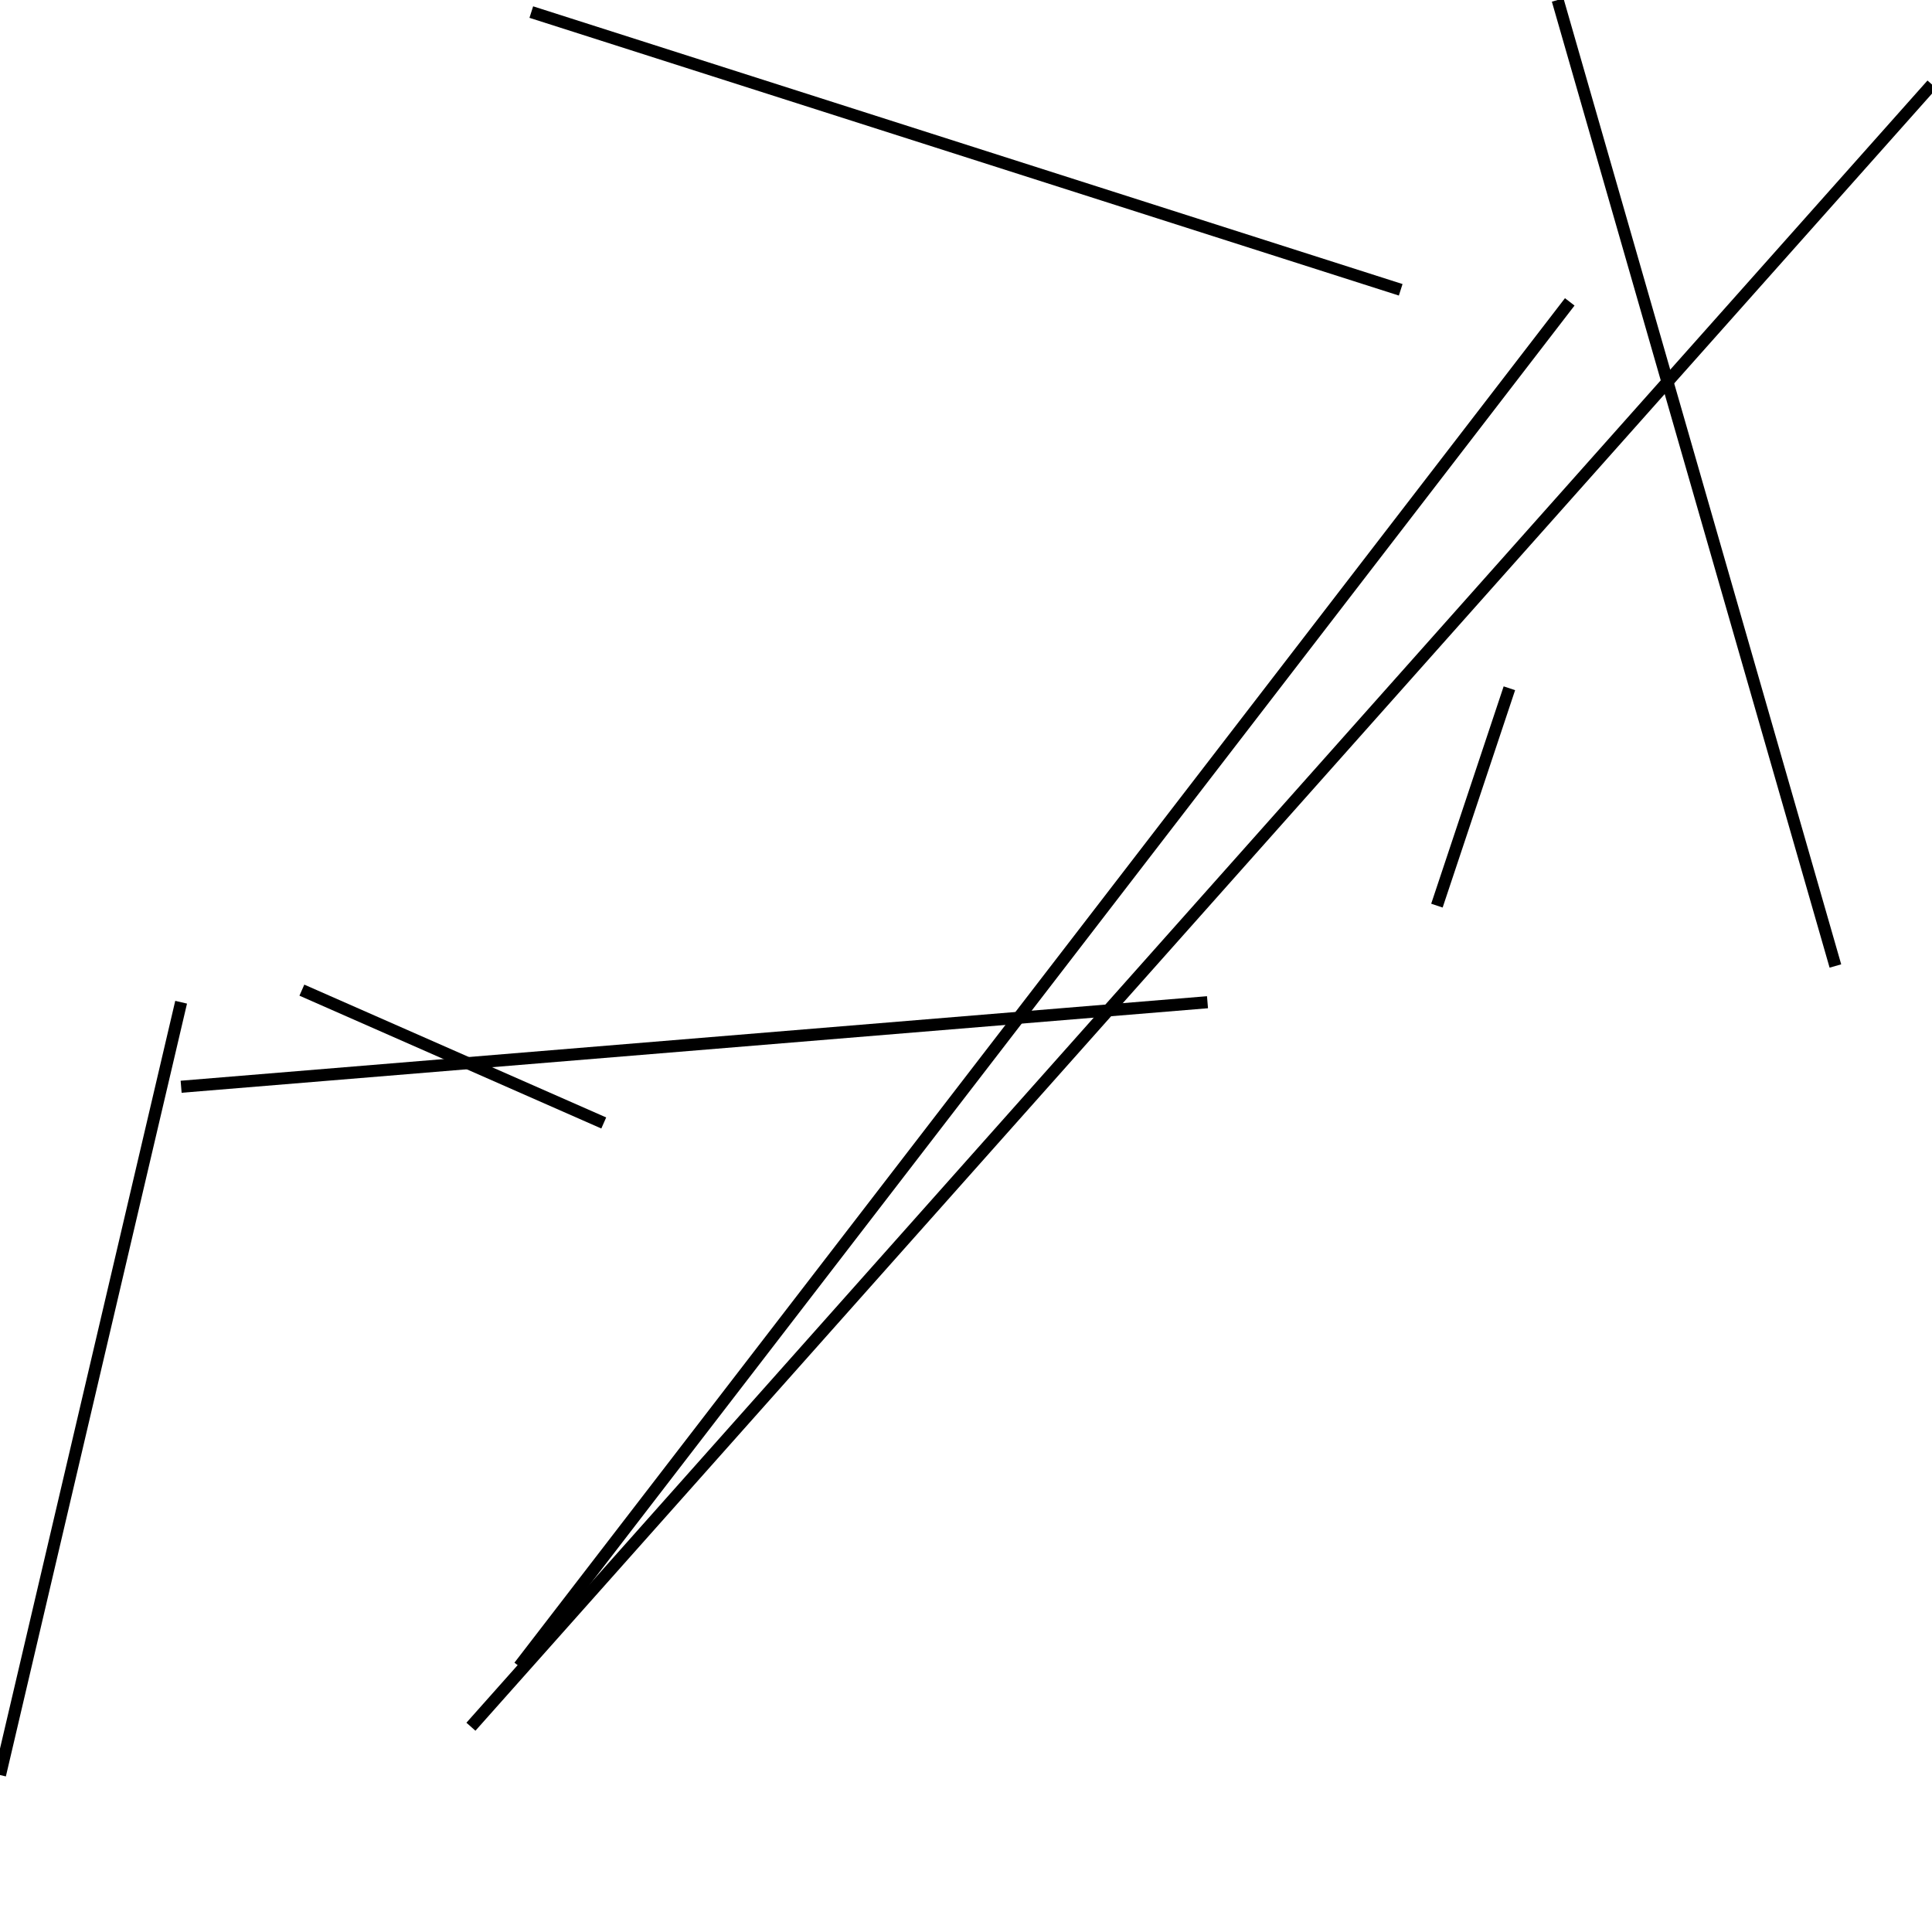 <?xml version="1.0" encoding="utf-8" ?>
<svg baseProfile="full" height="160" version="1.1" width="160" xmlns="http://www.w3.org/2000/svg" xmlns:ev="http://www.w3.org/2001/xml-events" xmlns:xlink="http://www.w3.org/1999/xlink"><defs /><line stroke="black" stroke-width="1" x1="152" x2="129" y1="80" y2="0" /><line stroke="black" stroke-width="1" x1="125" x2="119" y1="57" y2="75" /><line stroke="black" stroke-width="1" x1="15" x2="100" y1="90" y2="83" /><line stroke="black" stroke-width="1" x1="25" x2="50" y1="82" y2="93" /><line stroke="black" stroke-width="1" x1="160" x2="39" y1="7" y2="143" /><line stroke="black" stroke-width="1" x1="130" x2="43" y1="25" y2="138" /><line stroke="black" stroke-width="1" x1="15" x2="0" y1="83" y2="147" /><line stroke="black" stroke-width="1" x1="116" x2="44" y1="24" y2="1" /></svg>